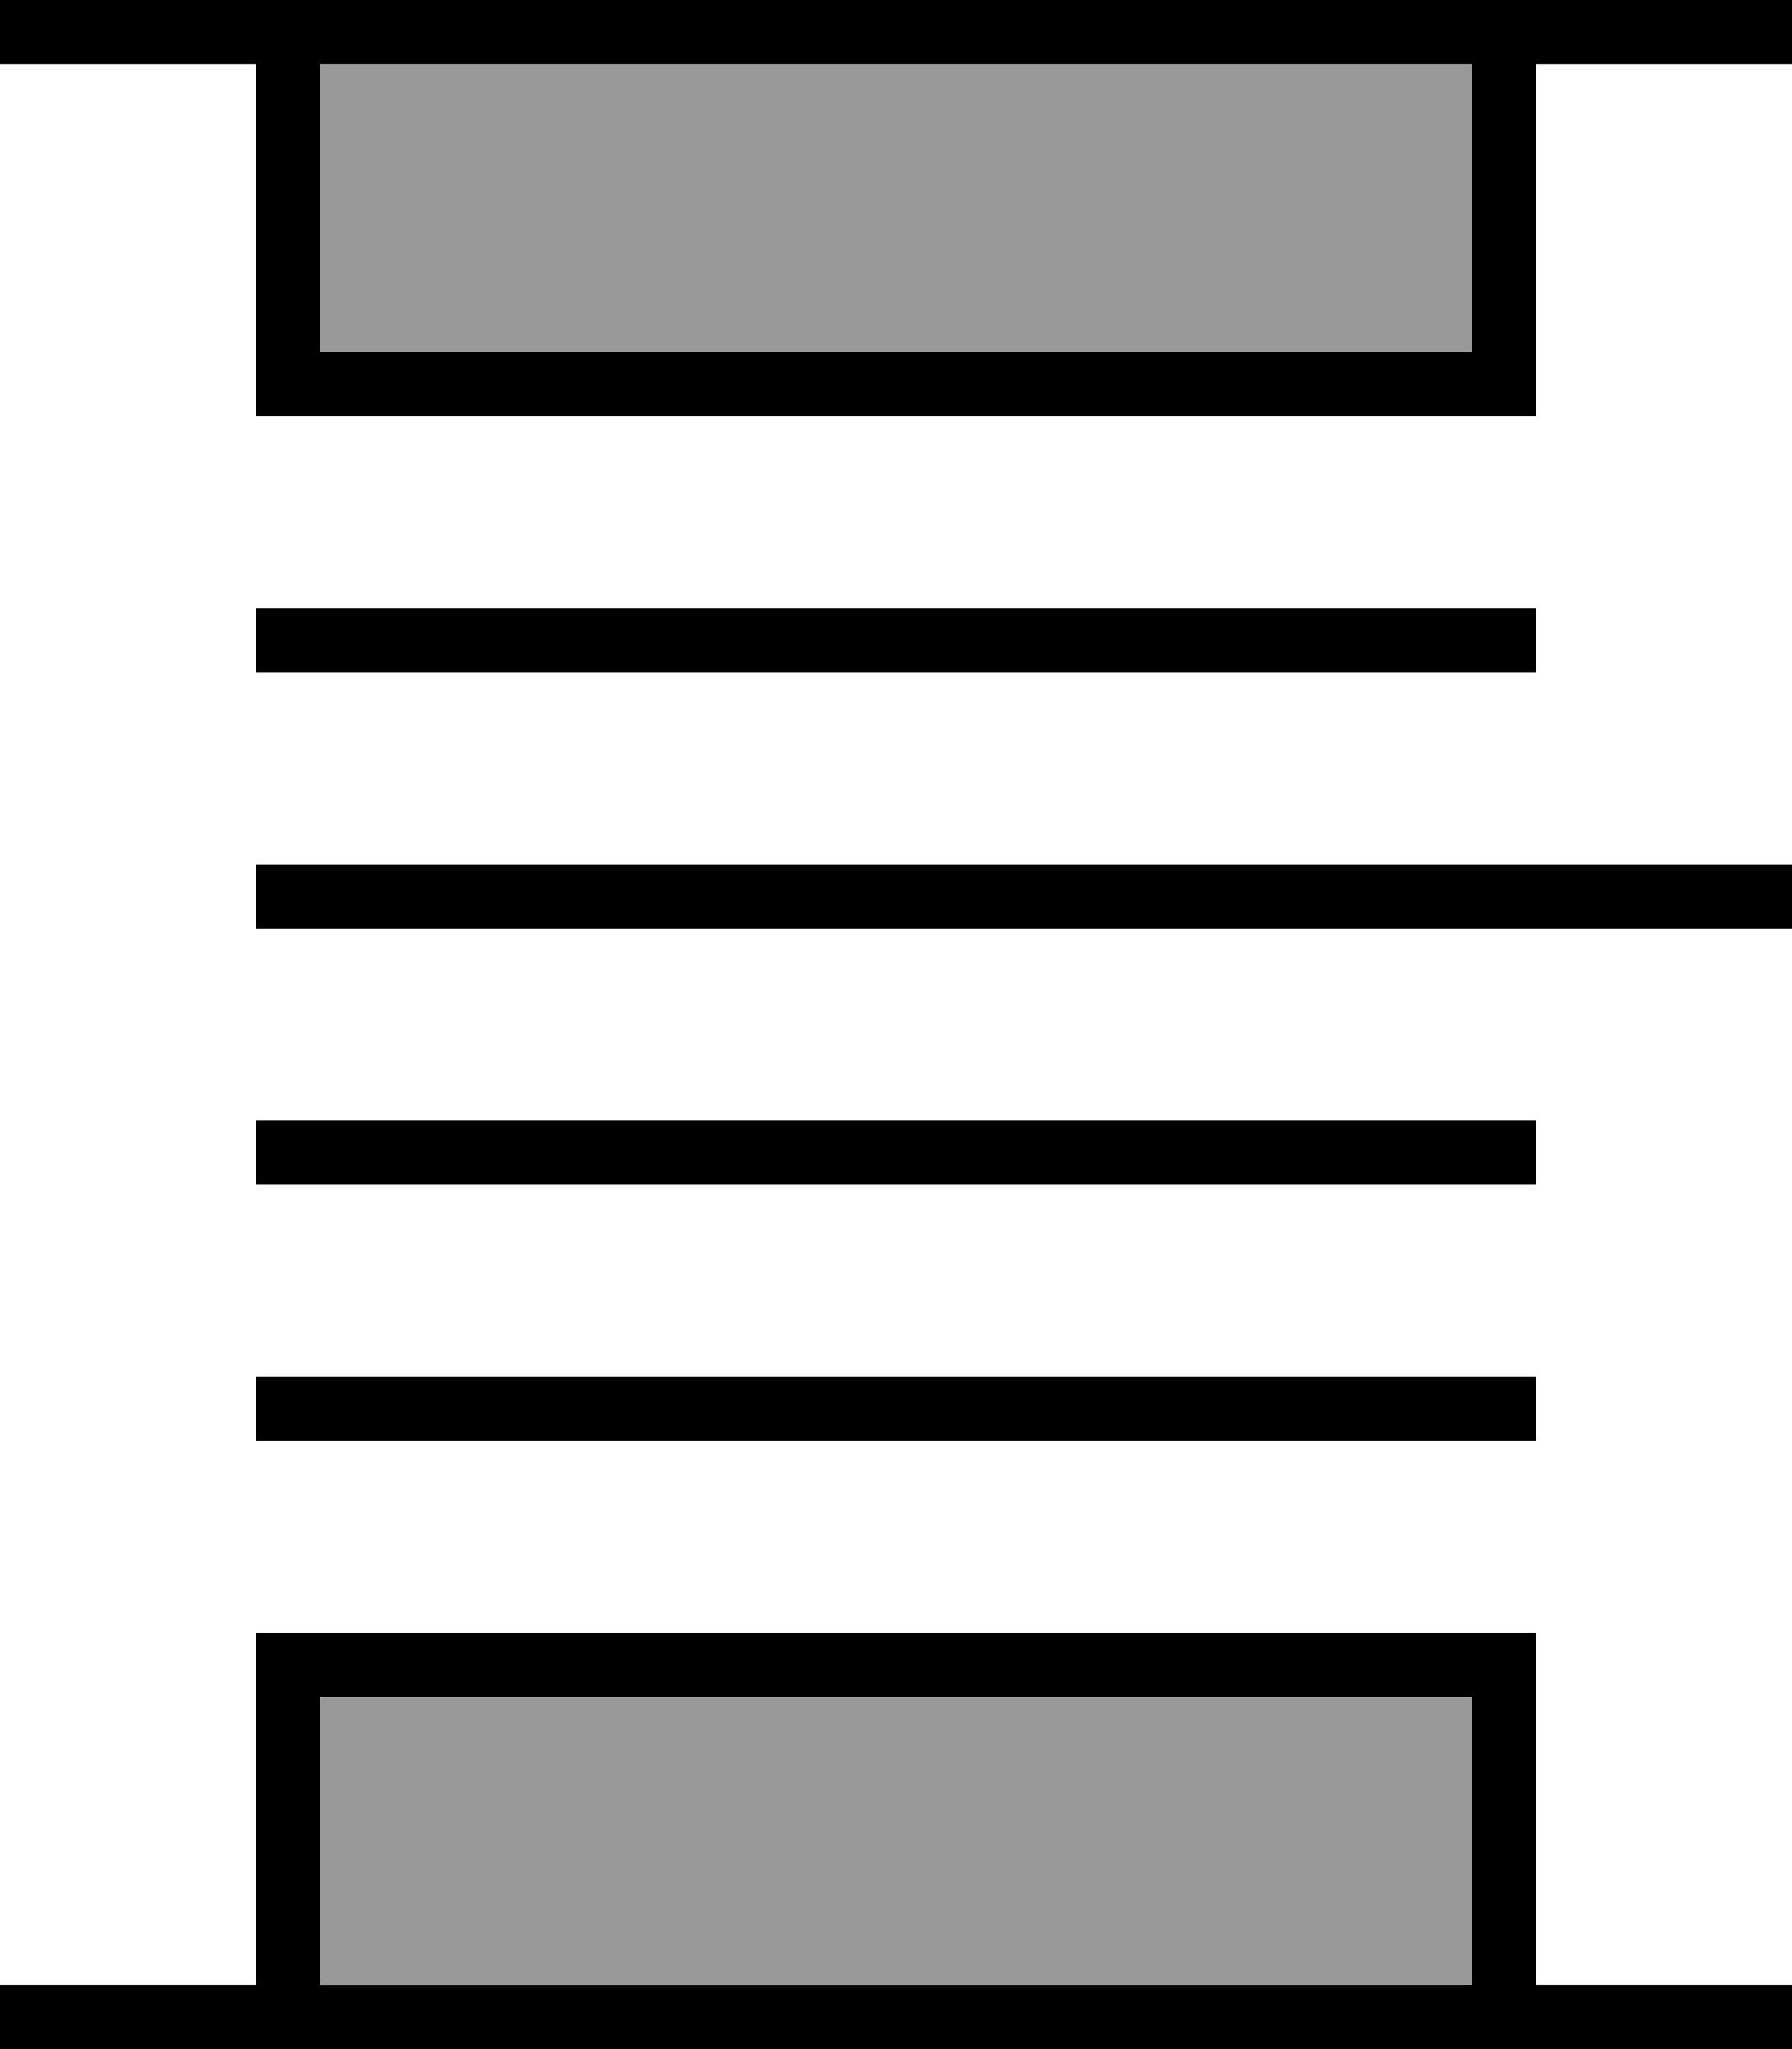 <svg xmlns="http://www.w3.org/2000/svg" viewBox="0 0 448 512"><!--! Font Awesome Pro 6.7.2 by @fontawesome - https://fontawesome.com License - https://fontawesome.com/license (Commercial License) Copyright 2024 Fonticons, Inc. --><defs><style>.fa-secondary{opacity:.4}</style></defs><path class="fa-secondary" d="M80 16l288 0 0 72L80 88l0-72zm0 408l288 0 0 72L80 496l0-72z"/><path class="fa-primary" d="M0 0L8 0 72 0 376 0l64 0 8 0 0 16-8 0-56 0 0 80 0 8-8 0L72 104l-8 0 0-8 0-80L8 16 0 16 0 0zM80 16l0 72 288 0 0-72L80 16zM64 152l8 0 304 0 8 0 0 16-8 0L72 168l-8 0 0-16zm0 64l8 0 368 0 8 0 0 16-8 0L72 232l-8 0 0-16zm0 64l8 0 304 0 8 0 0 16-8 0L72 296l-8 0 0-16zm0 64l8 0 304 0 8 0 0 16-8 0L72 360l-8 0 0-16zM8 512l-8 0 0-16 8 0 56 0 0-80 0-8 8 0 304 0 8 0 0 8 0 80 56 0 8 0 0 16-8 0-64 0L72 512 8 512zm72-88l0 72 288 0 0-72L80 424z"/></svg>